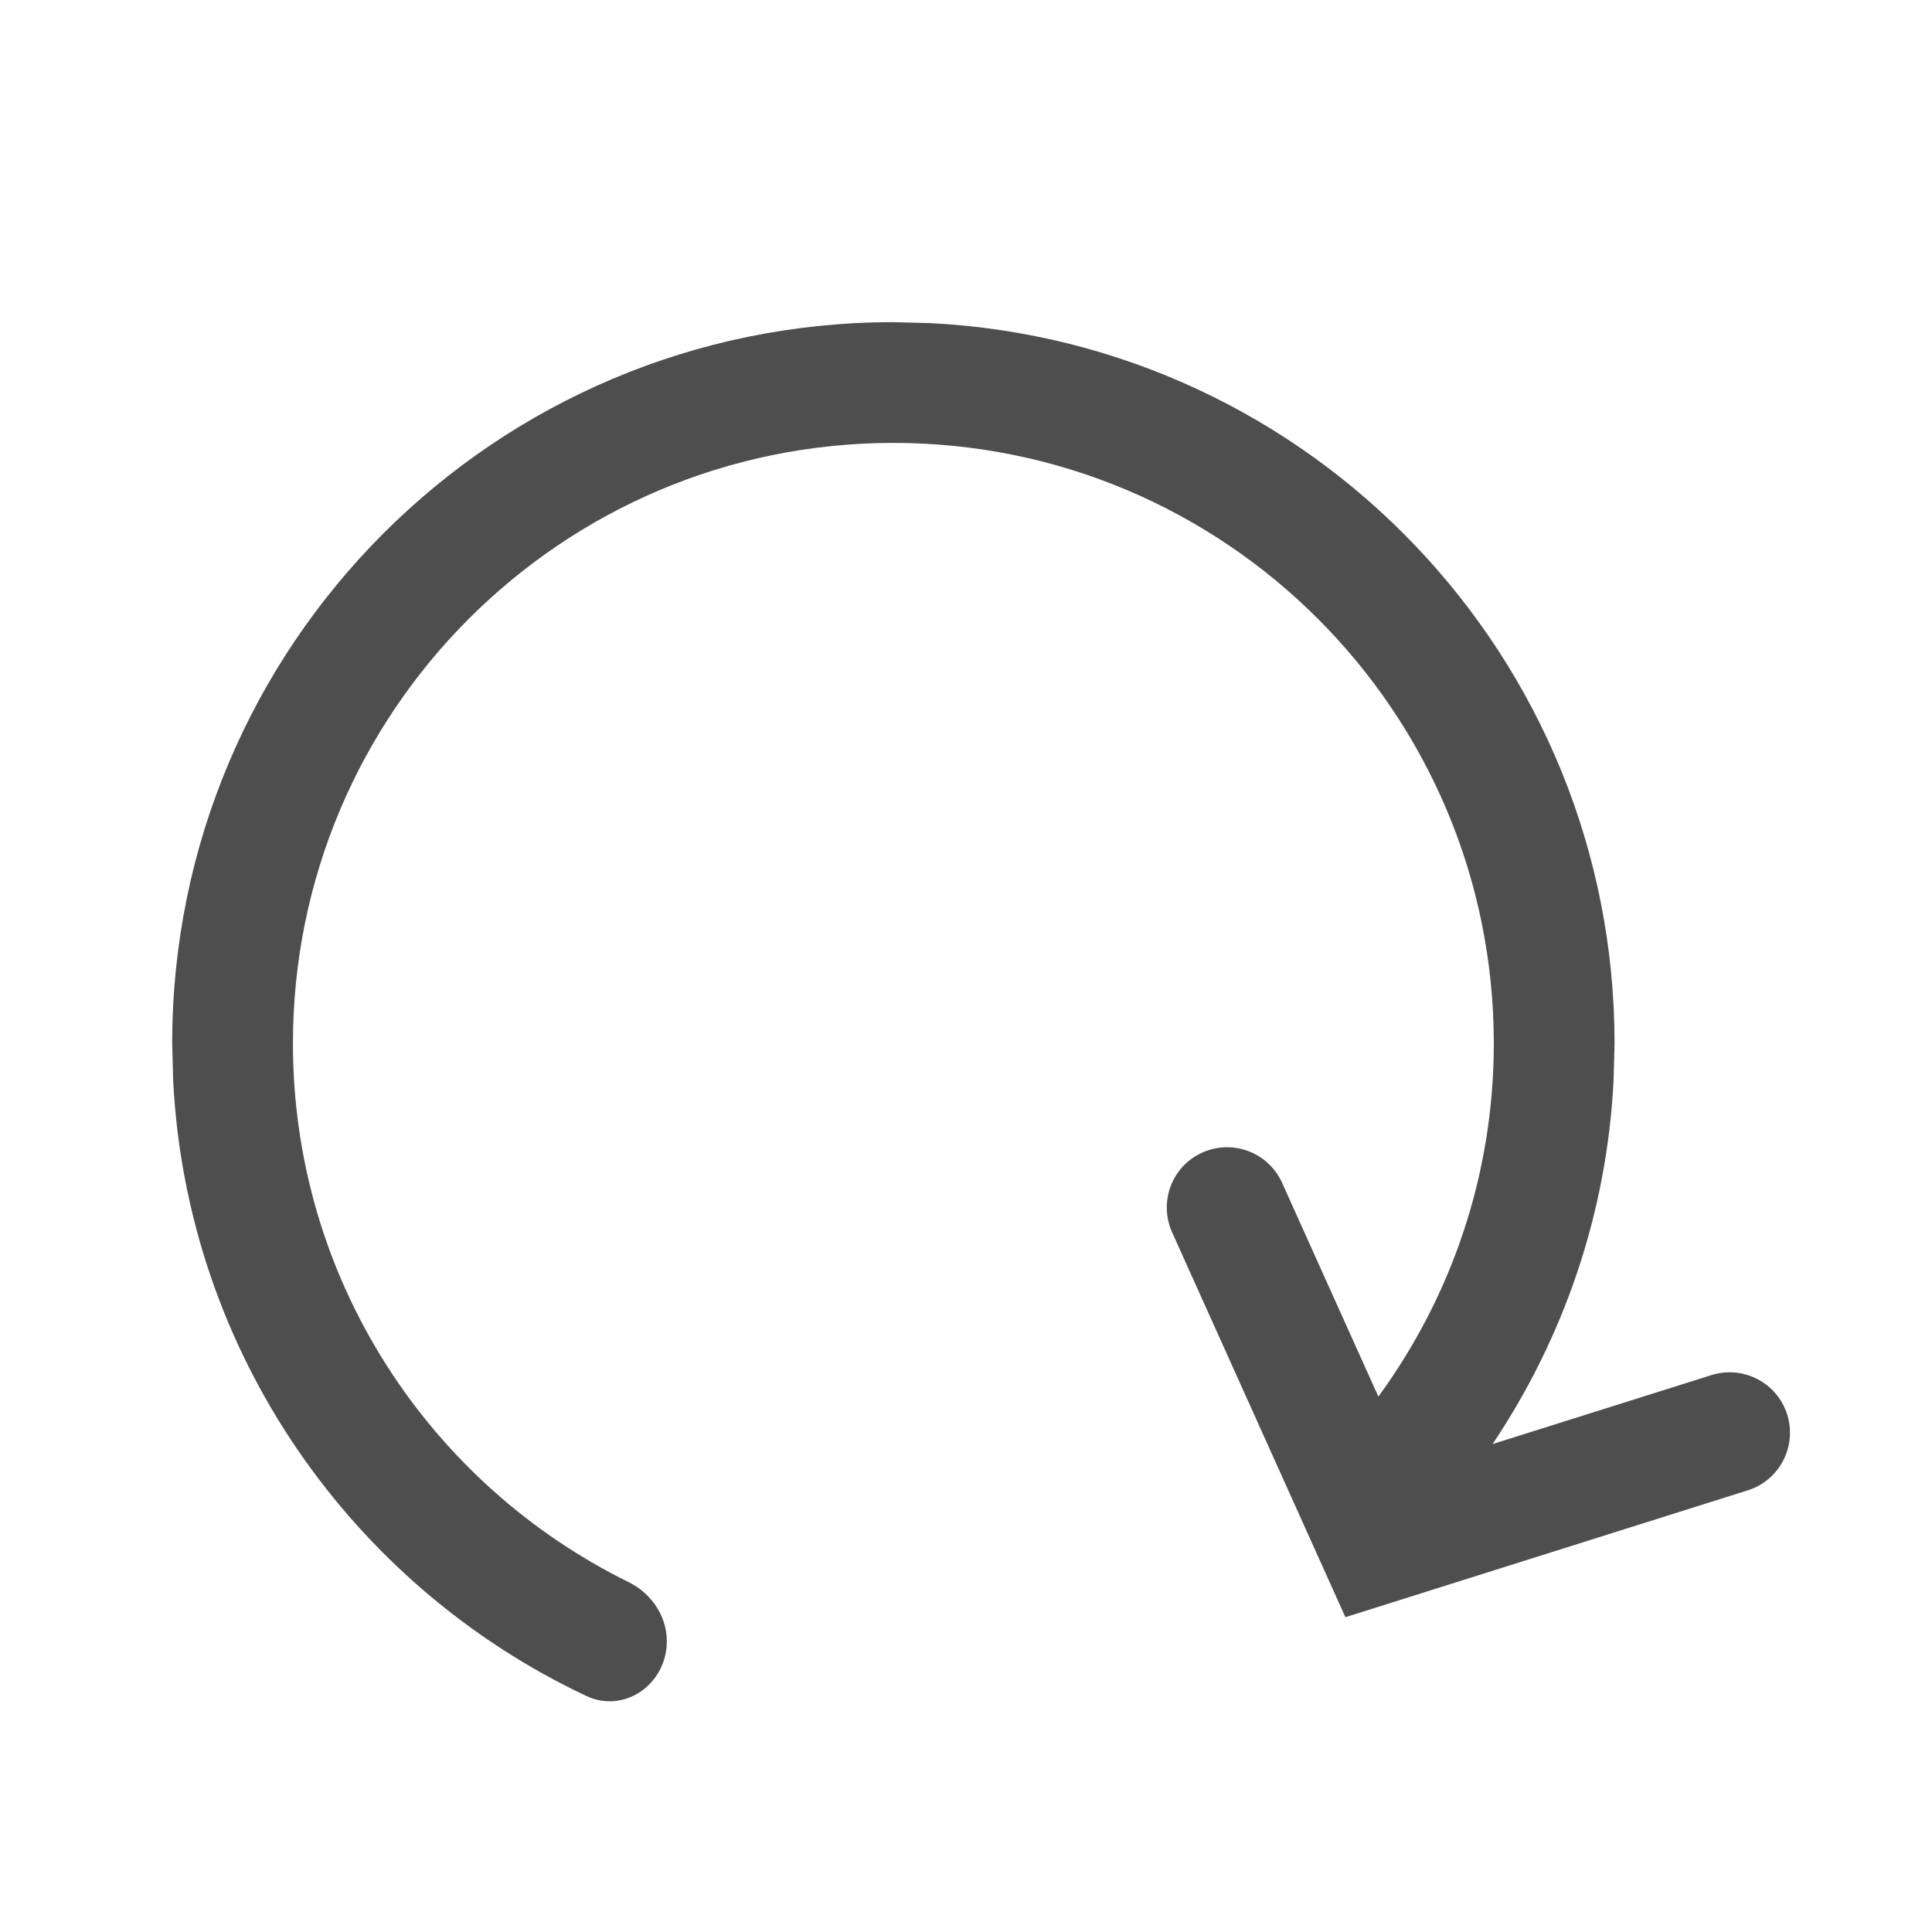 <svg width="16" height="16" viewBox="0 0 16 16" fill="none" xmlns="http://www.w3.org/2000/svg">
<path d="M7.706 2.676C10.862 2.836 13.371 5.445 13.371 8.641L13.363 8.947C13.307 10.059 12.944 11.089 12.361 11.959L14.173 11.388C14.436 11.305 14.718 11.451 14.801 11.715C14.883 11.978 14.738 12.259 14.475 12.342L11.142 13.393L9.707 10.206C9.594 9.954 9.705 9.658 9.957 9.545C10.209 9.432 10.505 9.544 10.618 9.796L11.415 11.566C12.015 10.745 12.371 9.735 12.371 8.641C12.371 5.895 10.145 3.668 7.398 3.668C4.652 3.668 2.426 5.895 2.426 8.641C2.426 10.599 3.559 12.291 5.205 13.102C5.407 13.201 5.538 13.408 5.521 13.632C5.495 13.967 5.159 14.188 4.855 14.045C2.916 13.131 1.548 11.204 1.434 8.947L1.426 8.641C1.426 5.342 4.1 2.668 7.398 2.668L7.706 2.676Z" fill="#4E4E4E"/>
</svg>
